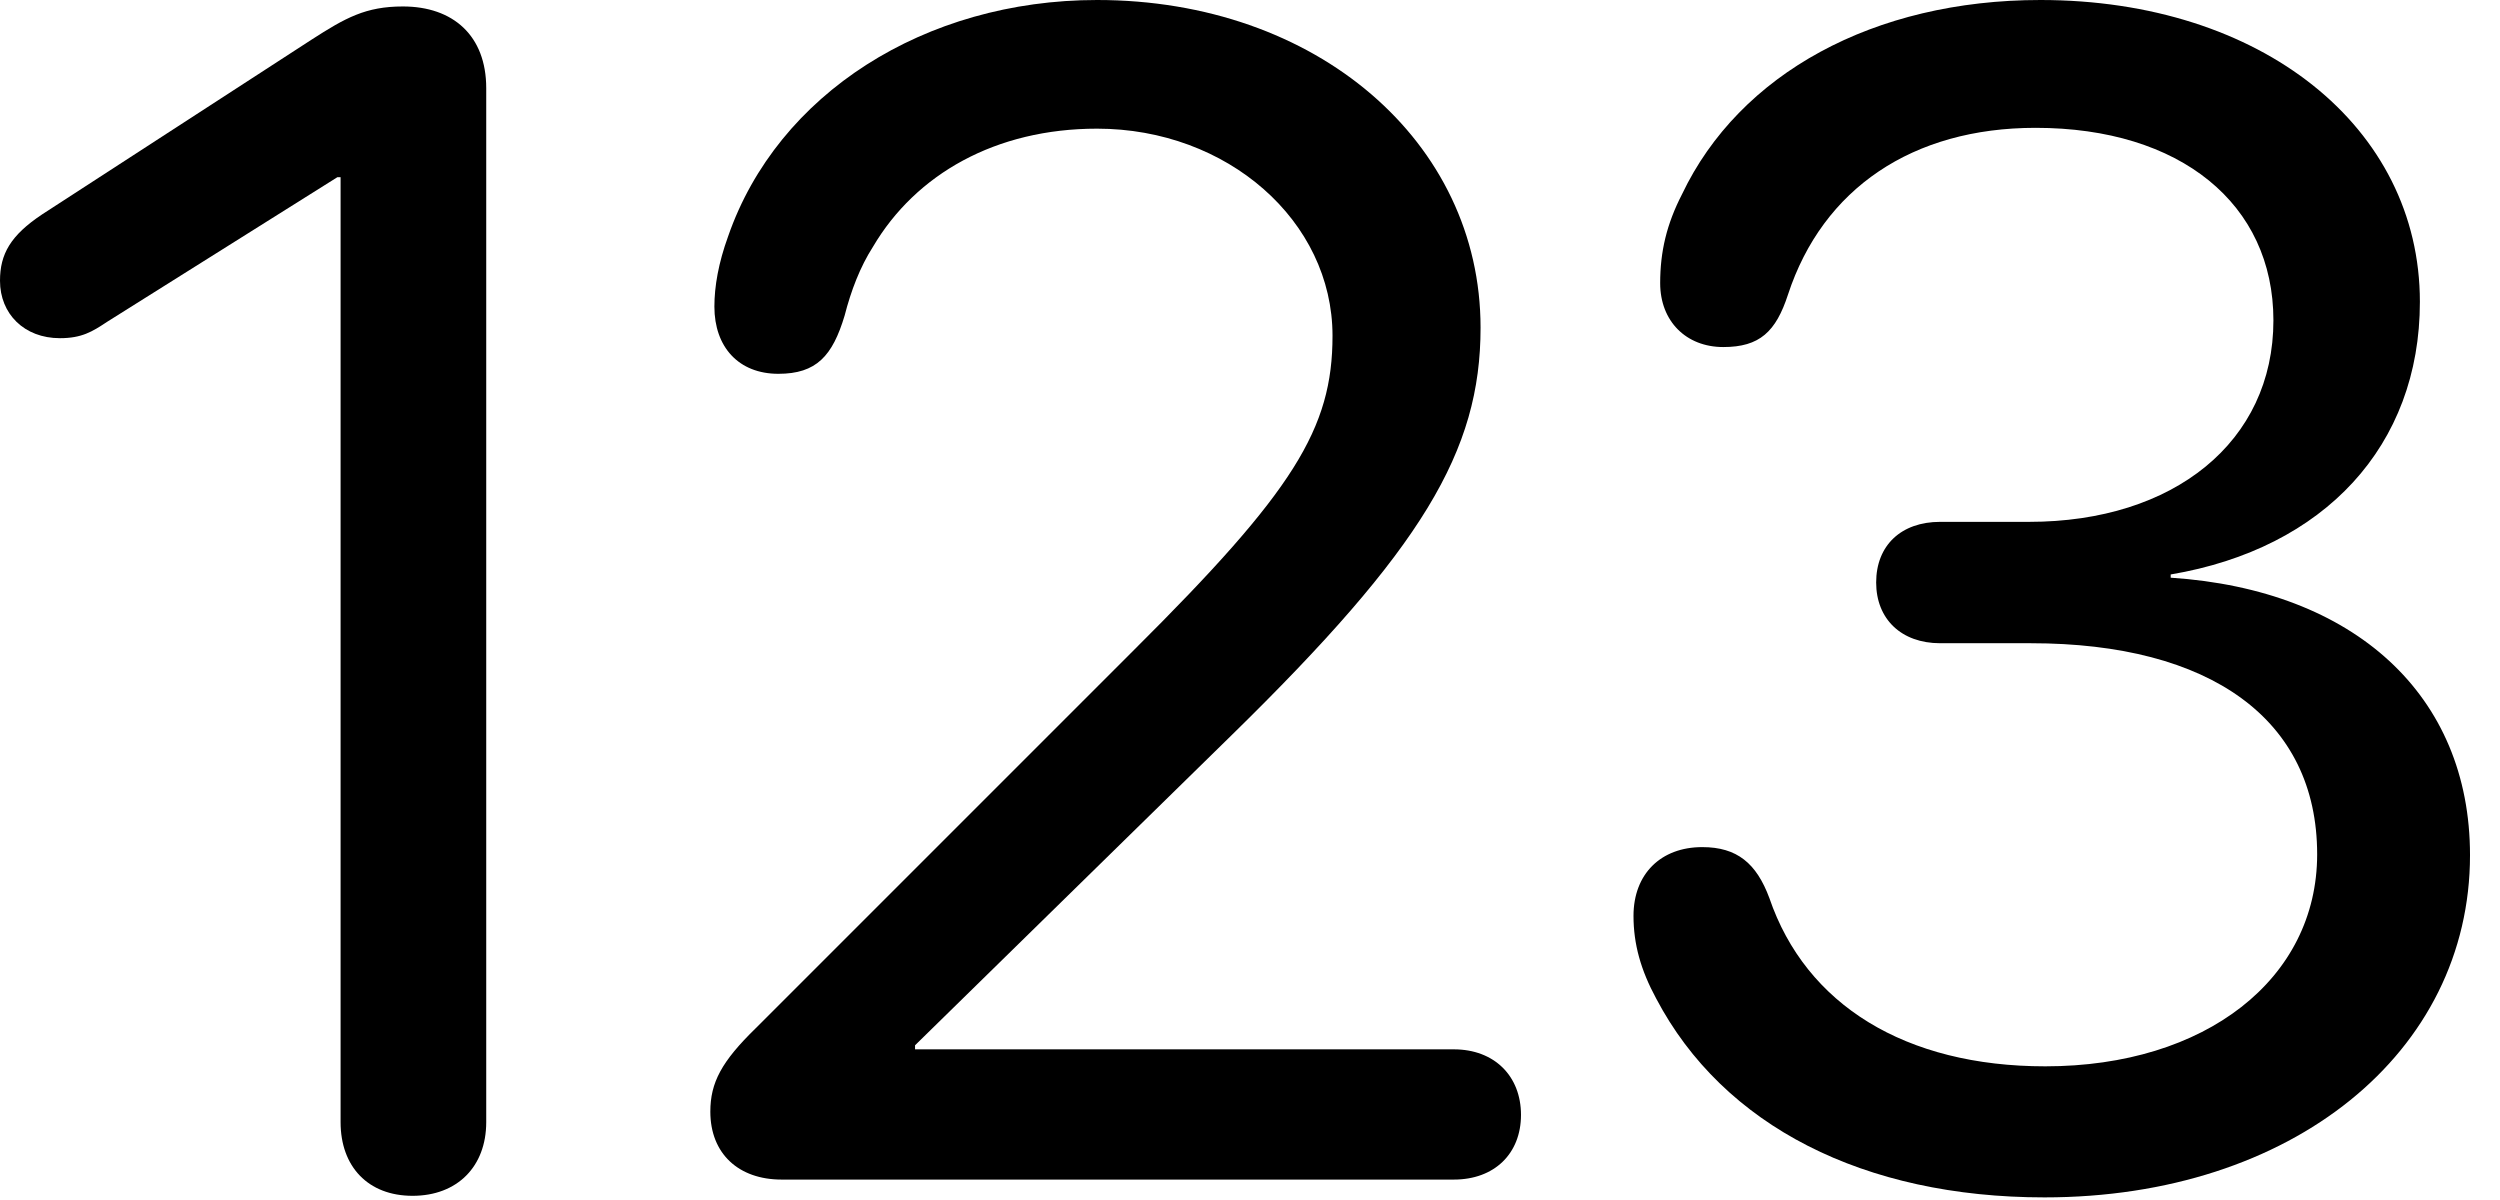 <svg version="1.1" xmlns="http://www.w3.org/2000/svg" xmlns:xlink="http://www.w3.org/1999/xlink" width="30.176" height="14.482" viewBox="0 0 30.176 14.482">
 <g>
  <rect height="14.482" opacity="0" width="30.176" x="0" y="0"/>
  <path d="M24.678 14.453C27.666 14.453 29.814 12.705 29.814 10.322C29.814 8.389 28.418 7.119 26.201 6.973L26.201 6.934C28.057 6.621 29.209 5.381 29.209 3.643C29.209 1.533 27.295 0 24.629 0C22.617 0 20.996 0.889 20.303 2.344C20.117 2.705 20.039 3.037 20.039 3.418C20.039 3.877 20.352 4.189 20.801 4.189C21.24 4.189 21.436 4.004 21.582 3.555C22.002 2.275 23.086 1.543 24.57 1.543C26.318 1.543 27.441 2.461 27.441 3.867C27.441 5.332 26.24 6.299 24.492 6.299L23.418 6.299C22.949 6.299 22.646 6.582 22.646 7.031C22.646 7.471 22.949 7.764 23.418 7.764L24.512 7.764C26.68 7.764 27.969 8.682 27.969 10.312C27.969 11.816 26.621 12.871 24.688 12.871C22.998 12.871 21.797 12.129 21.357 10.84C21.201 10.42 20.967 10.225 20.547 10.225C20.049 10.225 19.717 10.547 19.717 11.055C19.717 11.396 19.805 11.709 19.99 12.051C20.801 13.594 22.5 14.453 24.678 14.453Z" fill="currentColor"/>
  <path d="M9.434 14.238L17.549 14.238C18.037 14.238 18.359 13.926 18.359 13.457C18.359 12.988 18.037 12.666 17.549 12.666L11.045 12.666L11.045 12.617L14.863 8.877C17.168 6.621 17.871 5.449 17.871 3.955C17.871 1.709 15.889 0 13.242 0C11.162 0 9.385 1.133 8.789 2.852C8.672 3.174 8.623 3.457 8.623 3.701C8.623 4.189 8.916 4.512 9.395 4.512C9.854 4.512 10.049 4.297 10.195 3.809C10.273 3.506 10.381 3.223 10.537 2.979C11.055 2.1 12.021 1.553 13.242 1.553C14.815 1.553 16.084 2.666 16.084 4.053C16.084 5.176 15.615 5.928 13.691 7.842L9.121 12.412C8.711 12.812 8.574 13.066 8.574 13.418C8.574 13.926 8.916 14.238 9.434 14.238Z" fill="currentColor"/>
  <path d="M4.98 14.434C5.518 14.434 5.869 14.082 5.869 13.545L5.869 1.064C5.869 0.43 5.469 0.078 4.863 0.078C4.414 0.078 4.17 0.215 3.76 0.479L0.508 2.588C0.127 2.842 0 3.066 0 3.389C0 3.789 0.293 4.082 0.723 4.082C0.986 4.082 1.113 4.004 1.289 3.887L4.072 2.139L4.111 2.139L4.111 13.545C4.111 14.082 4.443 14.434 4.98 14.434Z" fill="currentColor"/>
 </g>
</svg>

